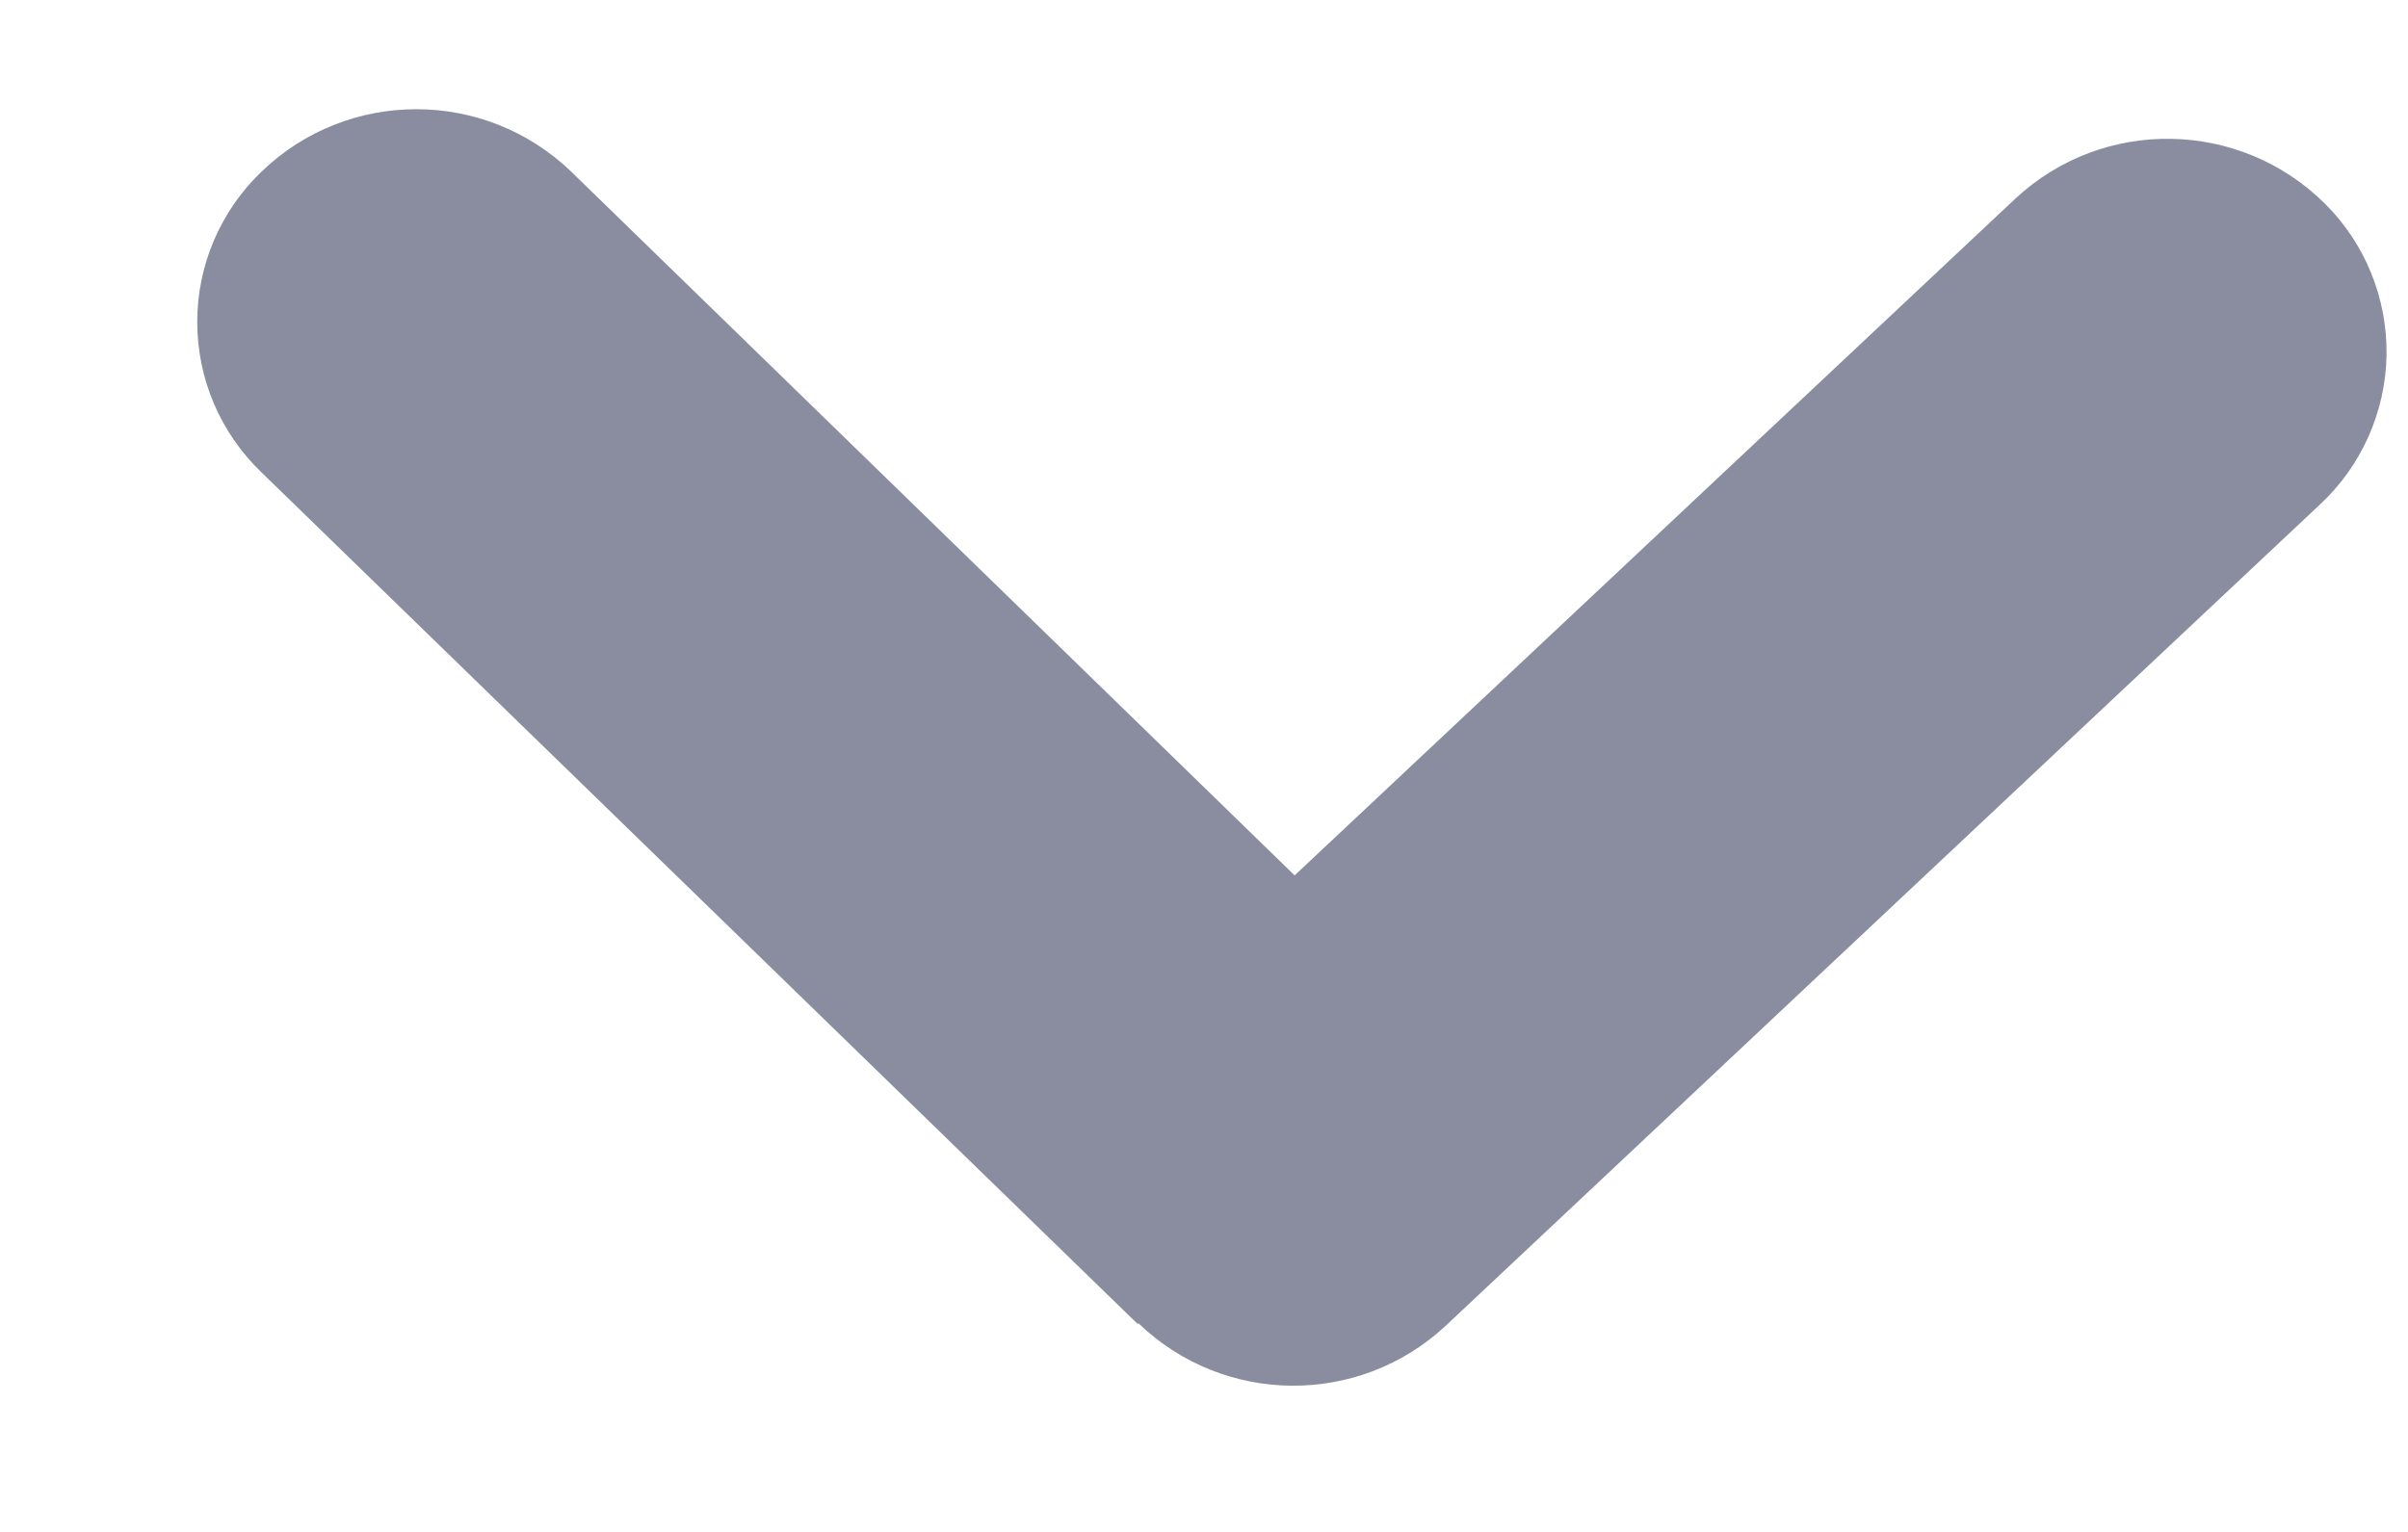 <svg width="11" height="7" viewBox="0 0 11 7" fill="none" xmlns="http://www.w3.org/2000/svg">
<path d="M5.195 6.048L1.195 2.159C1.007 1.979 0.901 1.731 0.901 1.471C0.901 1.212 1.007 0.964 1.195 0.784C1.589 0.404 2.214 0.404 2.609 0.784L5.914 4L9.207 0.907C9.608 0.534 10.232 0.545 10.621 0.931C10.805 1.114 10.906 1.364 10.902 1.624C10.897 1.883 10.787 2.13 10.597 2.306L6.602 6.06C6.206 6.427 5.592 6.422 5.202 6.048H5.195Z" fill="#8A8D9F"/>
</svg>
